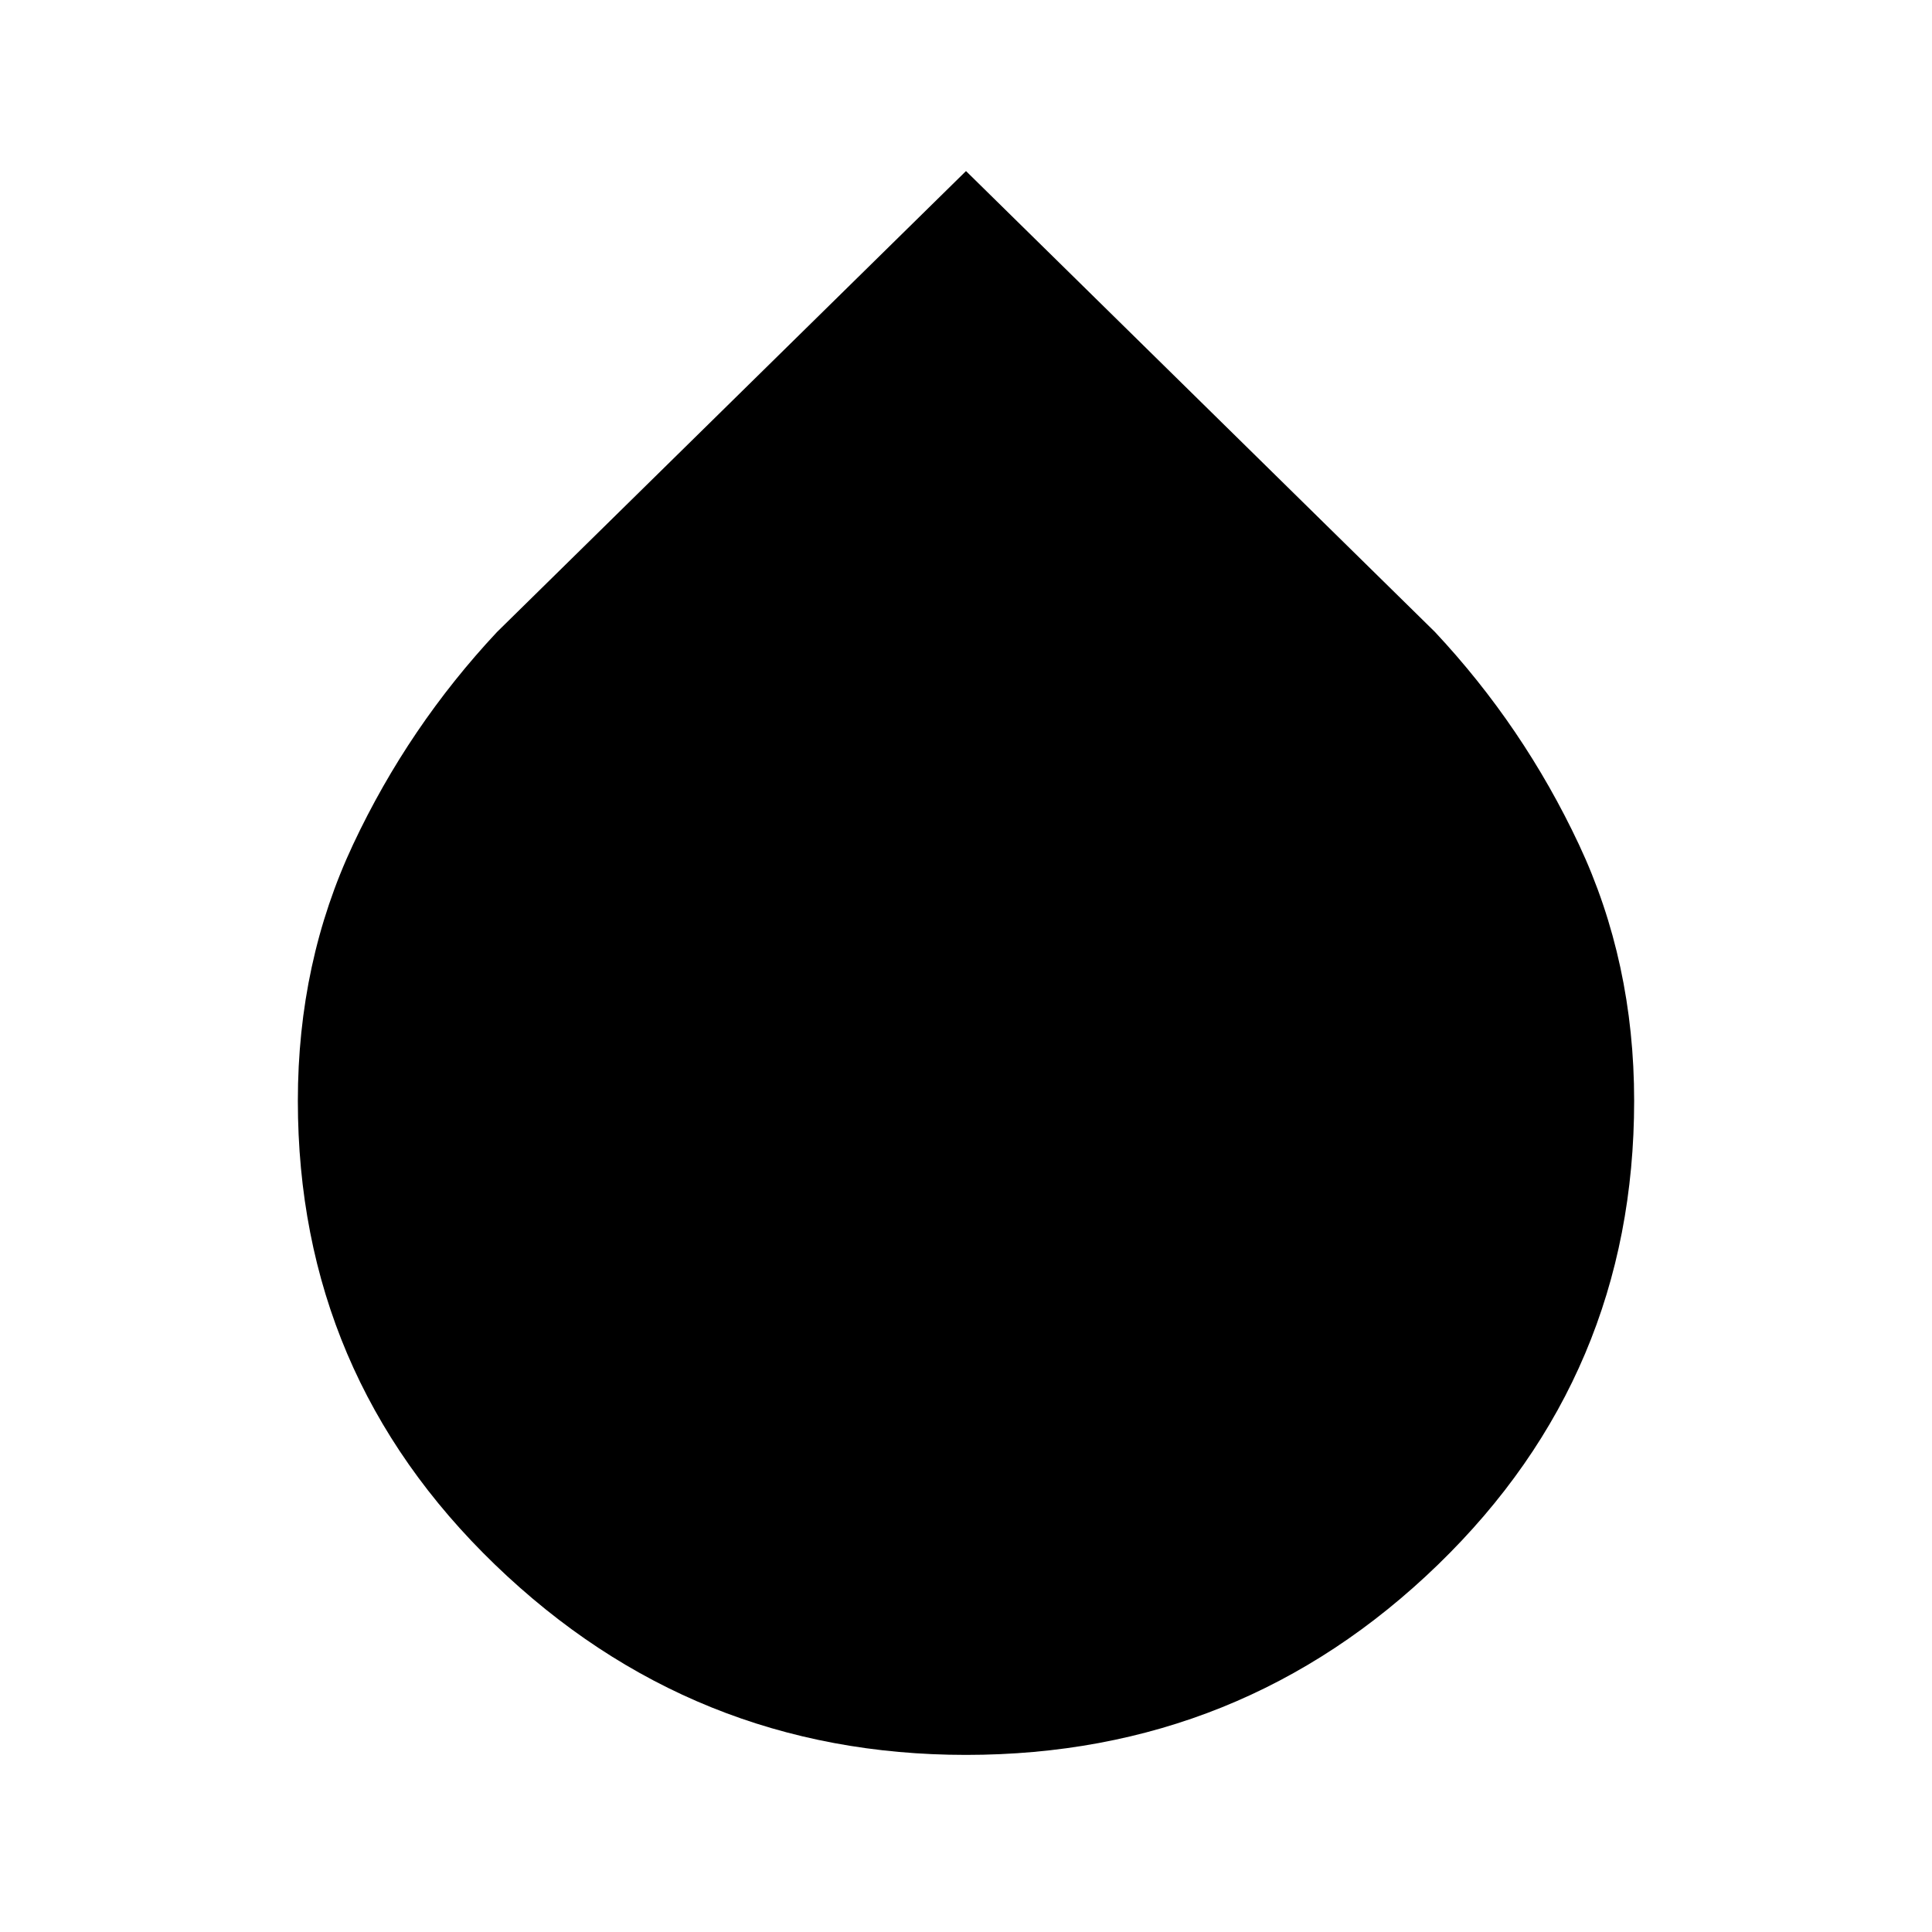 <svg xmlns="http://www.w3.org/2000/svg" height="48" width="48"><path d="M24 43.6q-6.8 0-11.7-4.725Q7.4 34.15 7.4 27.35q0-3.45 1.375-6.375T12.35 15.7L24 4.25 35.65 15.7q2.2 2.35 3.575 5.275Q40.6 23.9 40.6 27.35q0 6.8-4.875 11.525Q30.85 43.6 24 43.6Z"/></svg>